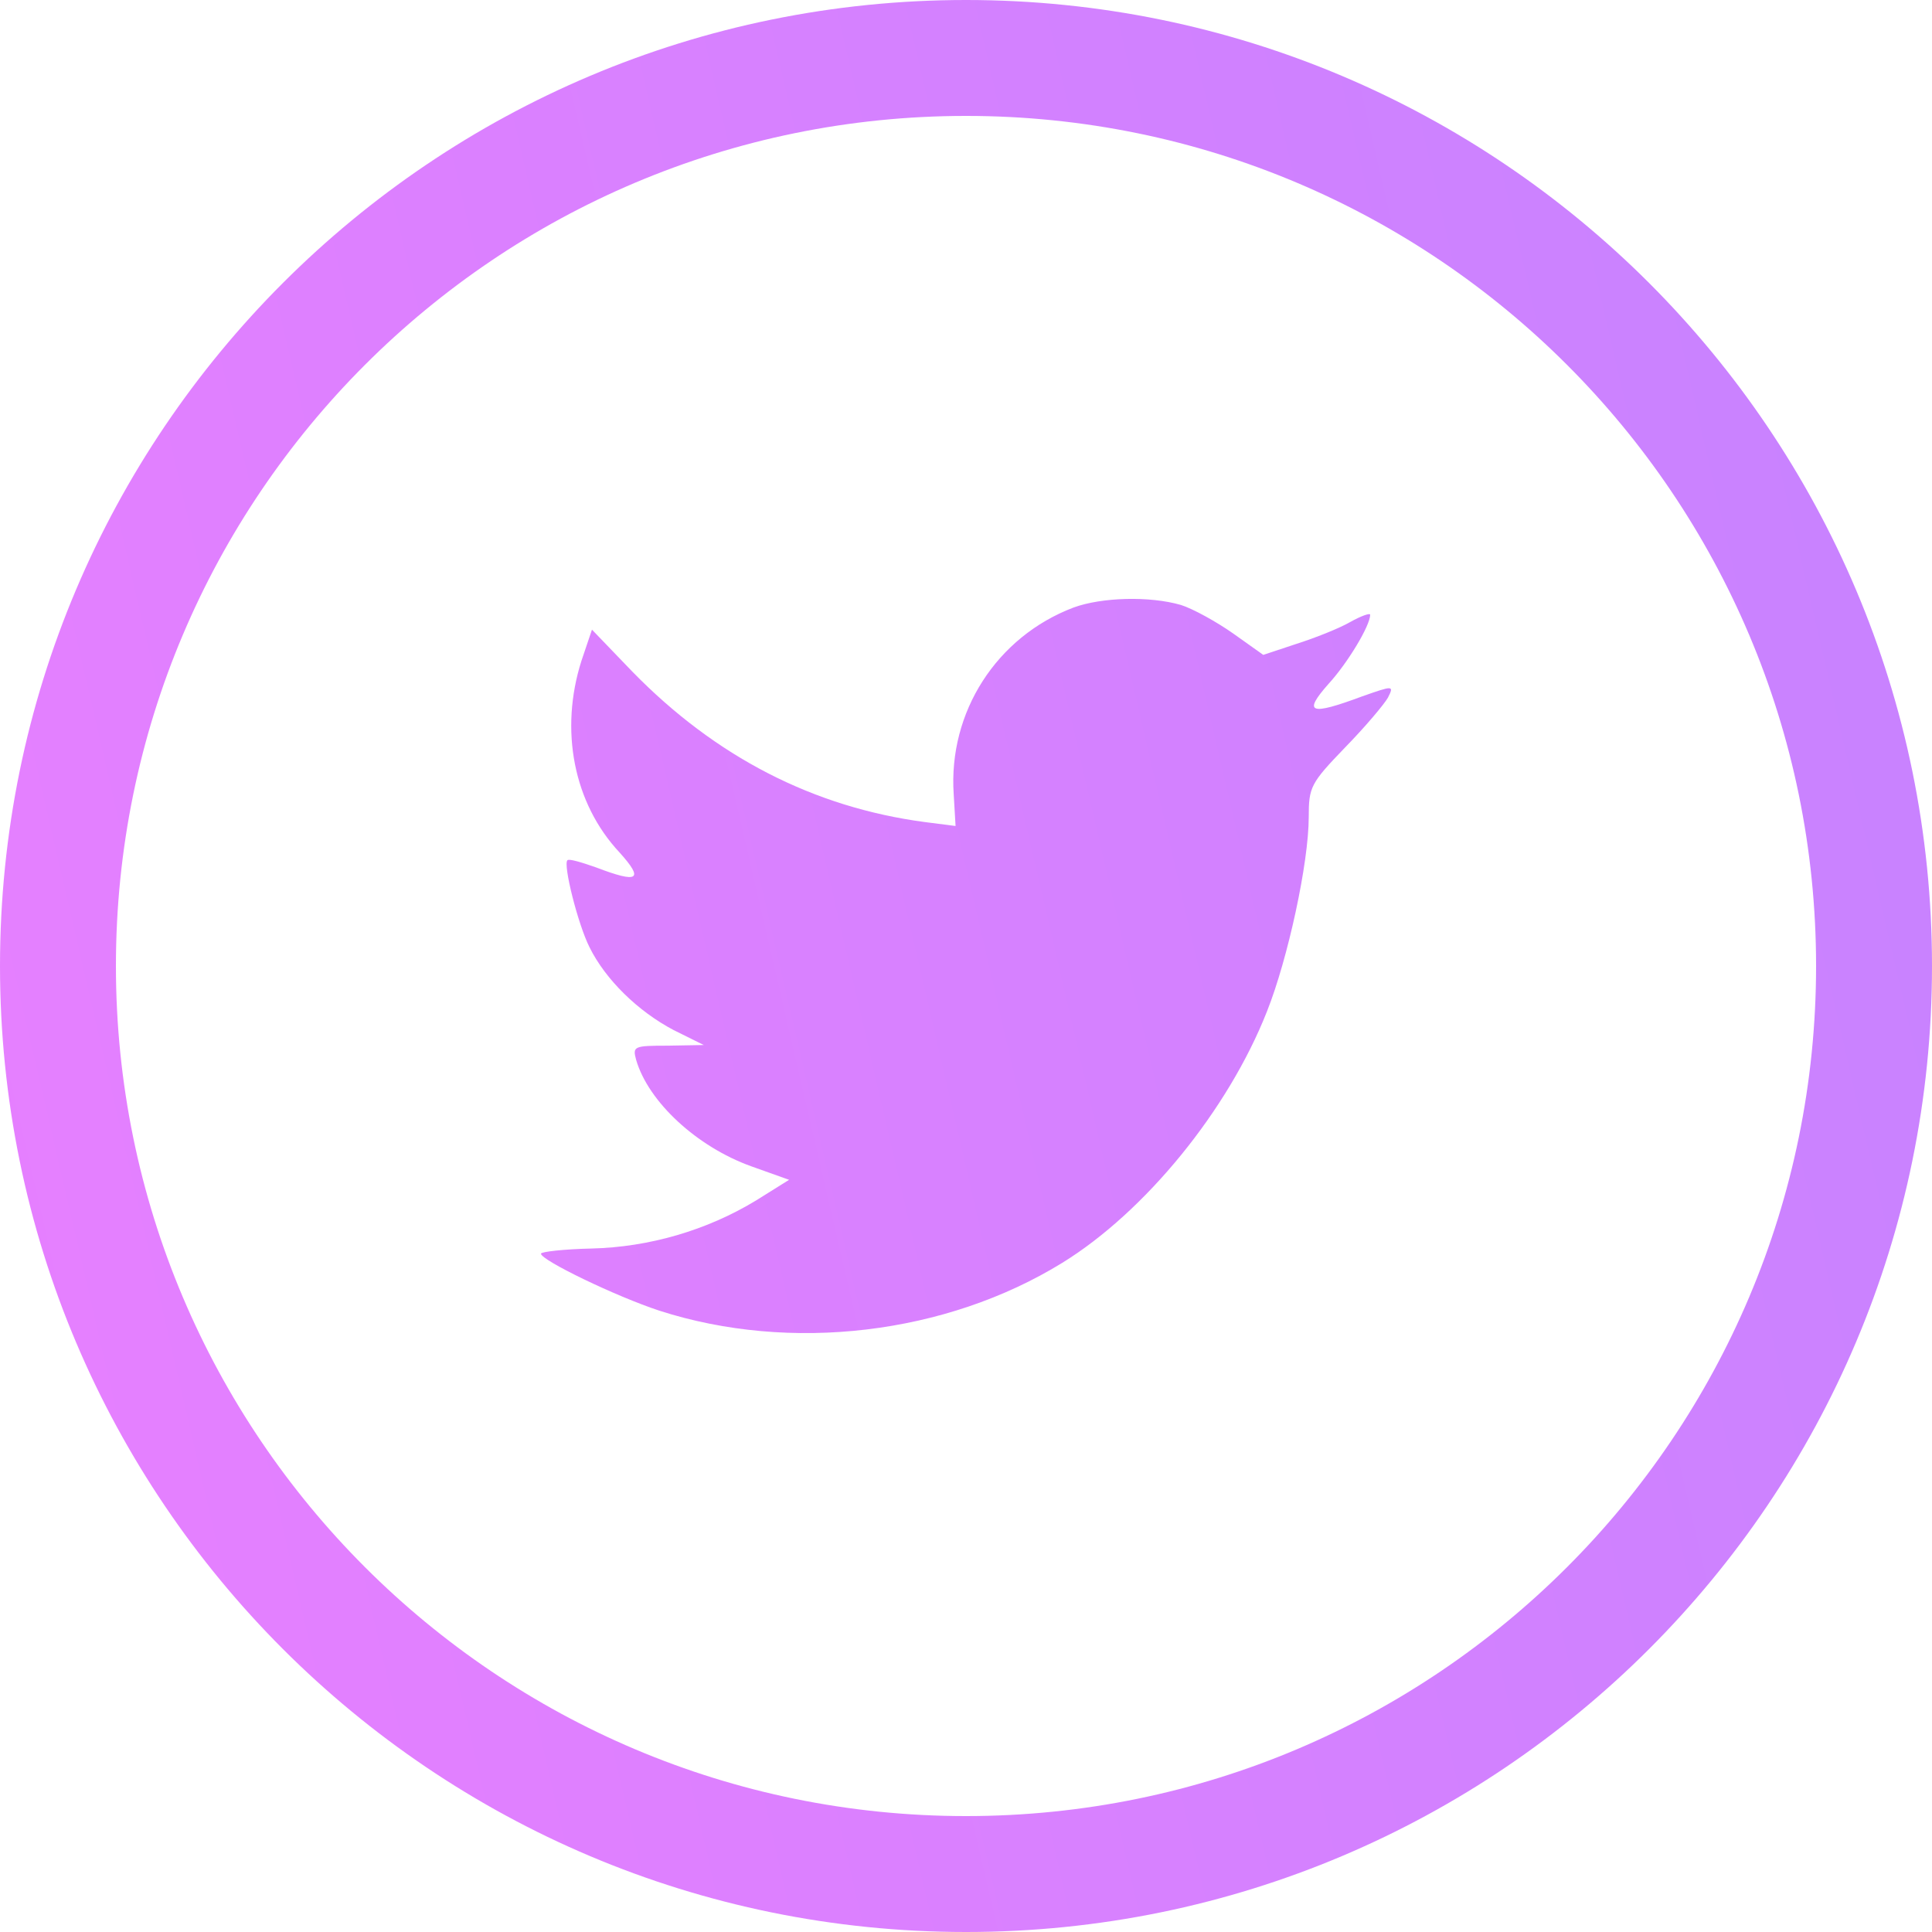<svg width="30" height="30" viewBox="0 0 30 30" fill="none" xmlns="http://www.w3.org/2000/svg">
	<g opacity="0.5">
		<path fill-rule="evenodd" clip-rule="evenodd" d="M15 30C23.284 30 30 23.284 30 15C30 6.716 23.284 0 15 0C6.716 0 0 6.716 0 15C0 23.284 6.716 30 15 30ZM15 28.2C22.29 28.2 28.2 22.29 28.2 15C28.2 7.71 22.29 1.8 15 1.8C7.71 1.8 1.8 7.71 1.8 15C1.8 22.29 7.71 28.2 15 28.2ZM14.809 12.333L14.838 12.826L14.361 12.765C12.625 12.534 11.109 11.749 9.821 10.431L9.192 9.777L9.029 10.26C8.686 11.336 8.905 12.473 9.621 13.238C10.002 13.661 9.916 13.721 9.258 13.47C9.029 13.389 8.829 13.329 8.81 13.359C8.743 13.429 8.972 14.345 9.153 14.707C9.401 15.211 9.907 15.704 10.46 15.995L10.928 16.227L10.374 16.237C9.84 16.237 9.821 16.247 9.878 16.458C10.069 17.113 10.823 17.807 11.662 18.109L12.253 18.32L11.738 18.642C10.975 19.105 10.079 19.366 9.182 19.387C8.753 19.397 8.4 19.437 8.4 19.467C8.4 19.568 9.564 20.131 10.241 20.353C12.272 21.007 14.685 20.725 16.497 19.608C17.785 18.813 19.073 17.233 19.674 15.704C19.998 14.889 20.322 13.399 20.322 12.685C20.322 12.222 20.351 12.162 20.885 11.608C21.2 11.286 21.495 10.934 21.552 10.833C21.648 10.642 21.638 10.642 21.152 10.813C20.341 11.115 20.227 11.075 20.627 10.622C20.923 10.3 21.276 9.716 21.276 9.545C21.276 9.515 21.133 9.565 20.971 9.656C20.799 9.756 20.418 9.907 20.131 9.998L19.616 10.169L19.149 9.837C18.892 9.656 18.529 9.455 18.338 9.394C17.852 9.253 17.108 9.273 16.669 9.434C15.477 9.887 14.723 11.055 14.809 12.333C14.809 12.333 14.723 11.055 14.809 12.333Z" fill="url(#paint0_linear)"/>
	</g>
	<defs>
		<linearGradient id="paint0_linear" x1="-2.75485e-07" y1="29.25" x2="34.907" y2="21.151" gradientUnits="userSpaceOnUse">
			<stop stop-color="#D100FF"/>
			<stop offset="1" stop-color="#8D06FF"/>
		</linearGradient>
	</defs>
</svg>
